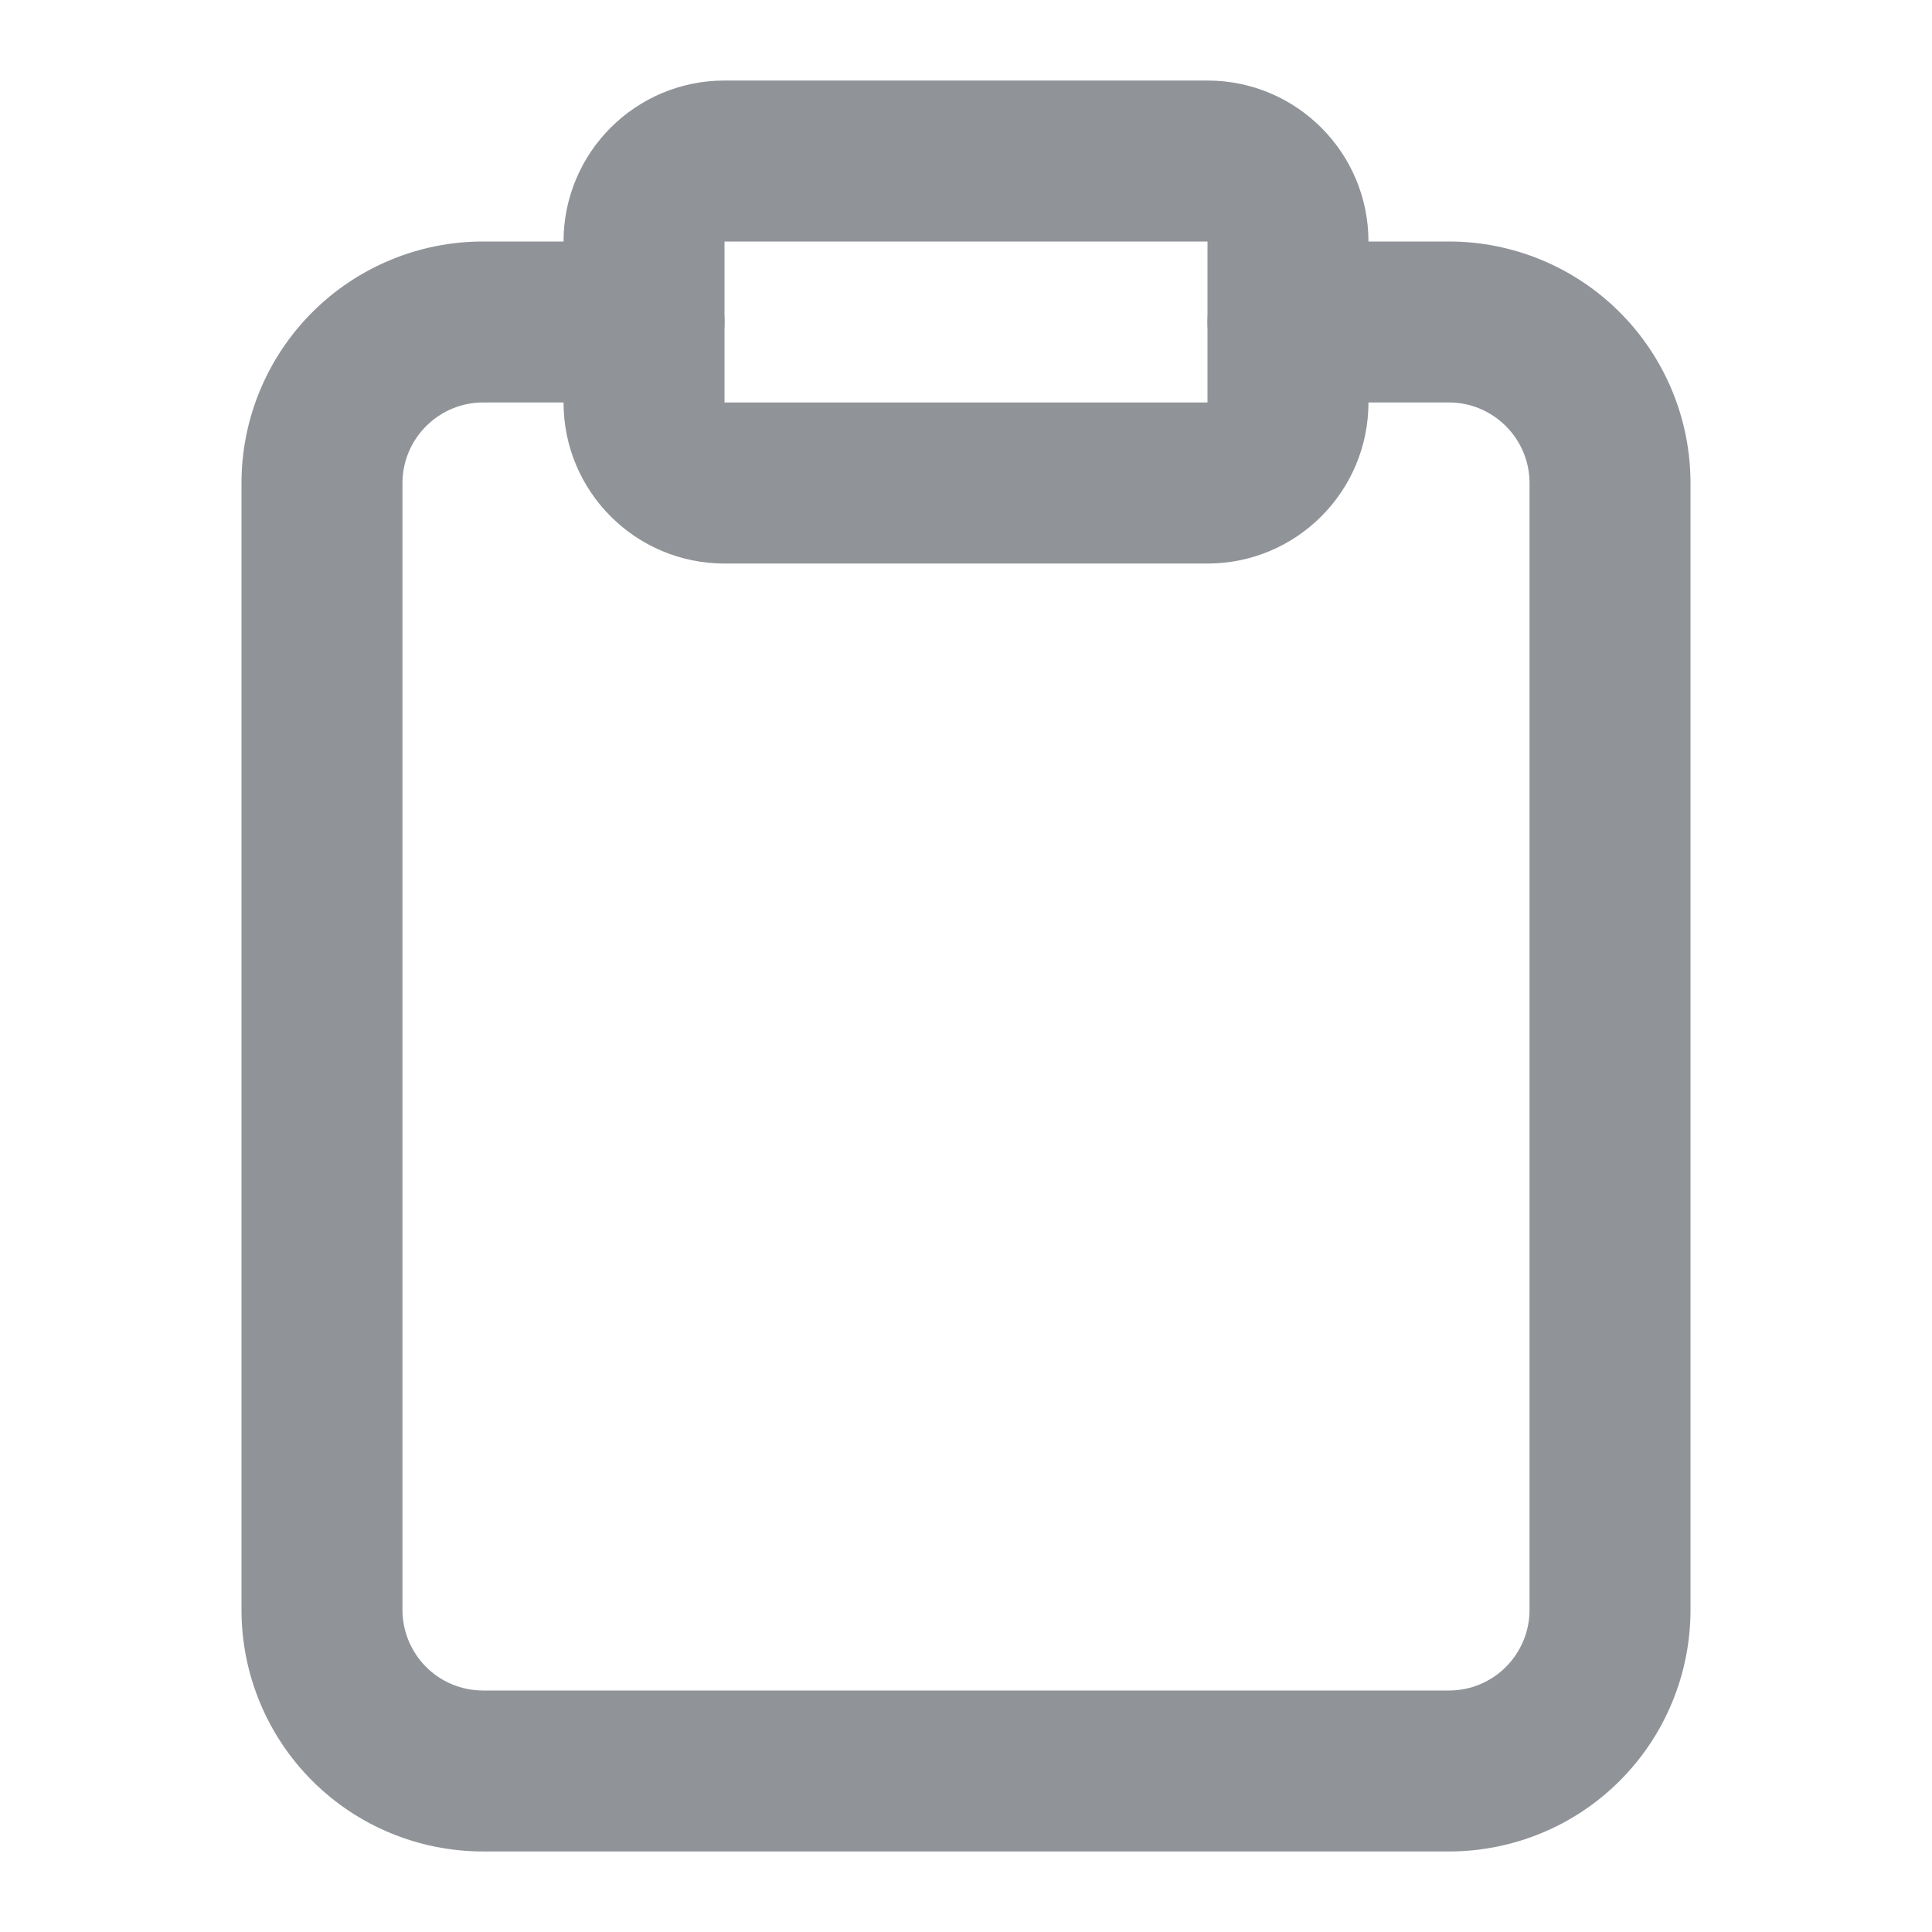 <svg width="16" height="16" viewBox="0 0 16 16" fill="none" xmlns="http://www.w3.org/2000/svg">
<path fill-rule="evenodd" clip-rule="evenodd" d="M4 3.333C3.823 3.333 3.654 3.404 3.529 3.529C3.404 3.654 3.333 3.823 3.333 4V13.333C3.333 13.51 3.404 13.68 3.529 13.805C3.654 13.93 3.823 14 4 14H12C12.177 14 12.346 13.93 12.471 13.805C12.596 13.68 12.667 13.51 12.667 13.333V4C12.667 3.823 12.596 3.654 12.471 3.529C12.346 3.404 12.177 3.333 12 3.333H10.667C10.299 3.333 10 3.035 10 2.667C10 2.298 10.299 2 10.667 2H12C12.53 2 13.039 2.211 13.414 2.586C13.789 2.961 14 3.47 14 4V13.333C14 13.864 13.789 14.373 13.414 14.748C13.039 15.123 12.53 15.333 12 15.333H4C3.47 15.333 2.961 15.123 2.586 14.748C2.211 14.373 2 13.864 2 13.333V4C2 3.47 2.211 2.961 2.586 2.586C2.961 2.211 3.47 2 4 2H5.333C5.702 2 6 2.298 6 2.667C6 3.035 5.702 3.333 5.333 3.333H4Z" fill="#909398"/>
<path fill-rule="evenodd" clip-rule="evenodd" d="M4.667 2C4.667 1.264 5.263 0.667 6 0.667H10C10.736 0.667 11.333 1.264 11.333 2V3.333C11.333 4.07 10.736 4.667 10 4.667H6C5.263 4.667 4.667 4.07 4.667 3.333V2ZM10 2H6V3.333H10V2Z" fill="#909398"/>
</svg>
